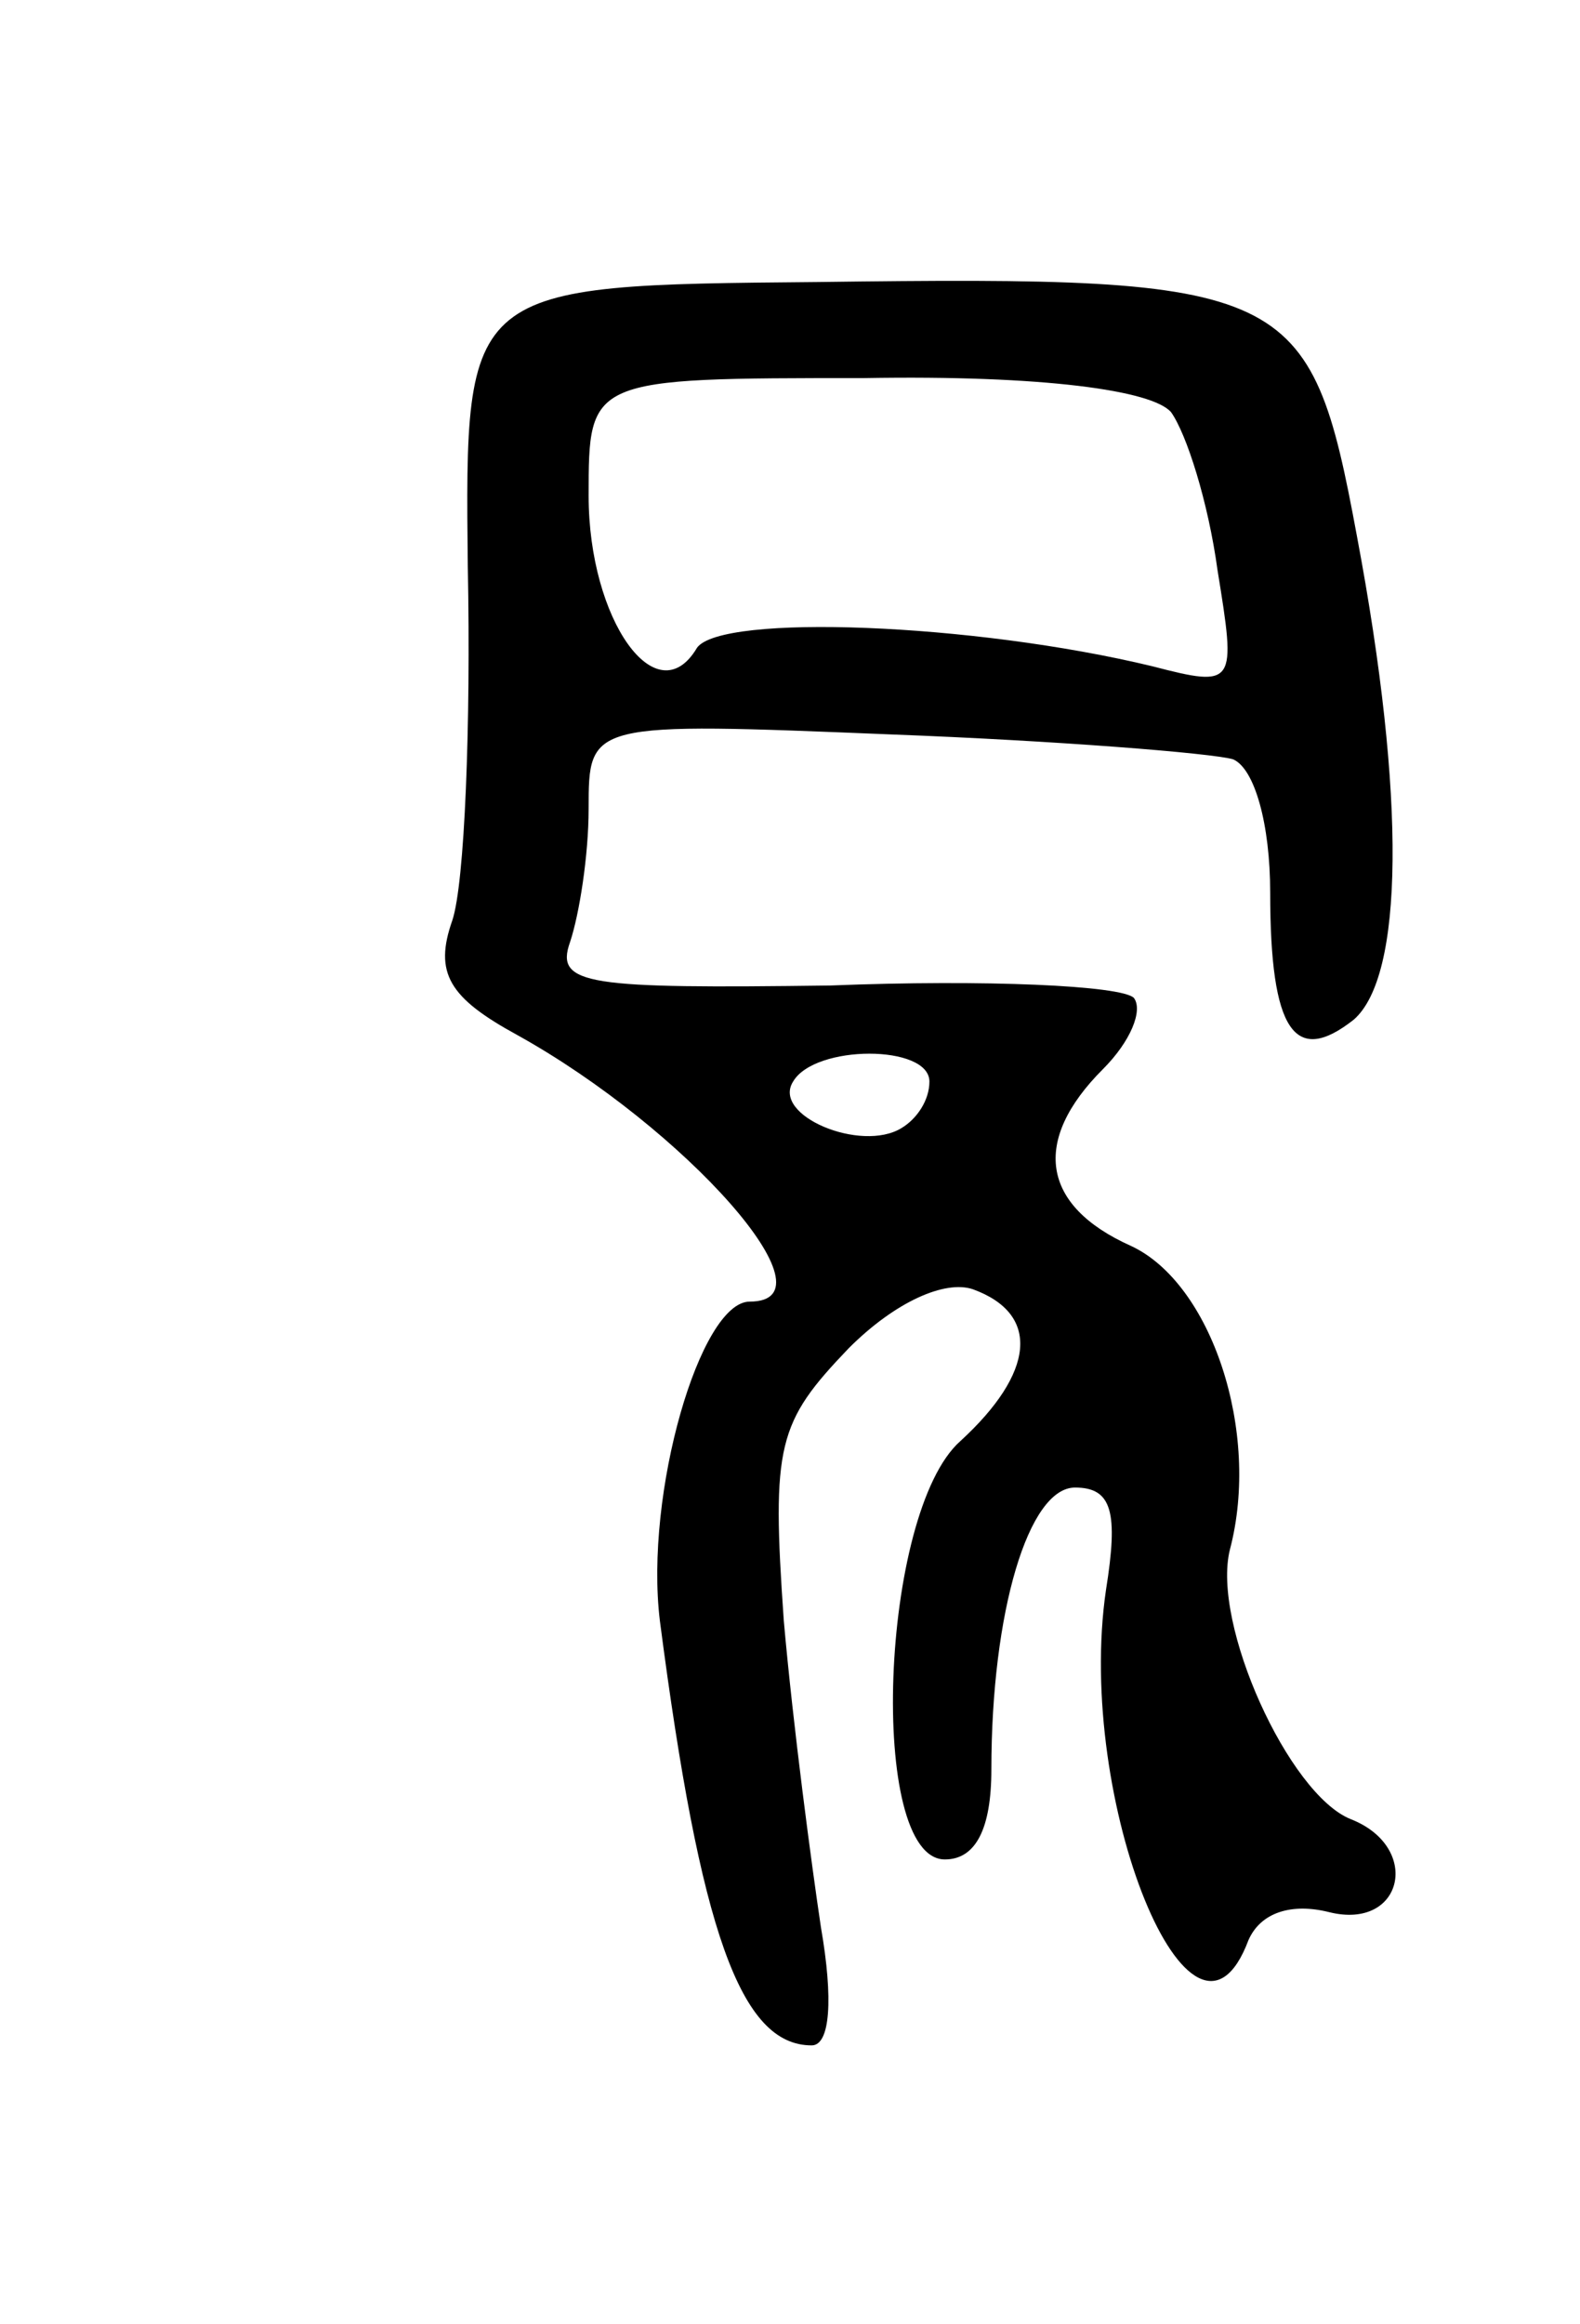 <svg version="1.0" xmlns="http://www.w3.org/2000/svg"
 width="51pt" height="75pt" viewBox="0 0 51 75"
 preserveAspectRatio="xMidYMid meet">
<g transform="translate(0,75) scale(0.1,-0.1)"
fill="#000000" stroke="none">
<path d="M151 567 c1 -51 -1 -102 -5 -114 -6 -17 -1 -25 21 -37 54 -30 104
-86 75 -86 -16 0 -34 -62 -29 -103 13 -100 26 -137 49 -137 6 0 7 15 3 38 -3
20 -9 65 -12 99 -4 57 -2 64 21 88 15 15 31 22 40 19 22 -8 20 -27 -4 -49 -26
-23 -30 -135 -5 -135 10 0 15 10 15 29 0 51 12 91 27 91 12 0 14 -8 10 -33
-10 -68 28 -161 46 -113 4 9 14 12 26 9 24 -6 30 21 7 30 -20 8 -45 63 -39 87
10 38 -6 86 -32 98 -29 13 -32 34 -9 57 9 9 13 19 10 23 -4 4 -48 6 -98 4 -78
-1 -89 0 -84 14 3 9 6 28 6 43 0 28 0 28 98 24 53 -2 103 -6 110 -8 7 -3 12
-21 12 -43 0 -45 8 -56 27 -41 16 14 17 71 1 156 -15 81 -21 84 -174 82 -114
-1 -114 -1 -113 -92z m227 50 c5 -7 12 -29 15 -51 6 -37 6 -38 -21 -31 -58 14
-139 17 -147 6 -13 -22 -35 9 -35 49 0 38 0 38 89 38 58 1 93 -4 99 -11z m-78
-216 c0 -6 -4 -12 -9 -15 -13 -8 -42 4 -35 15 7 12 44 12 44 0z"/>
</g>
</svg>
